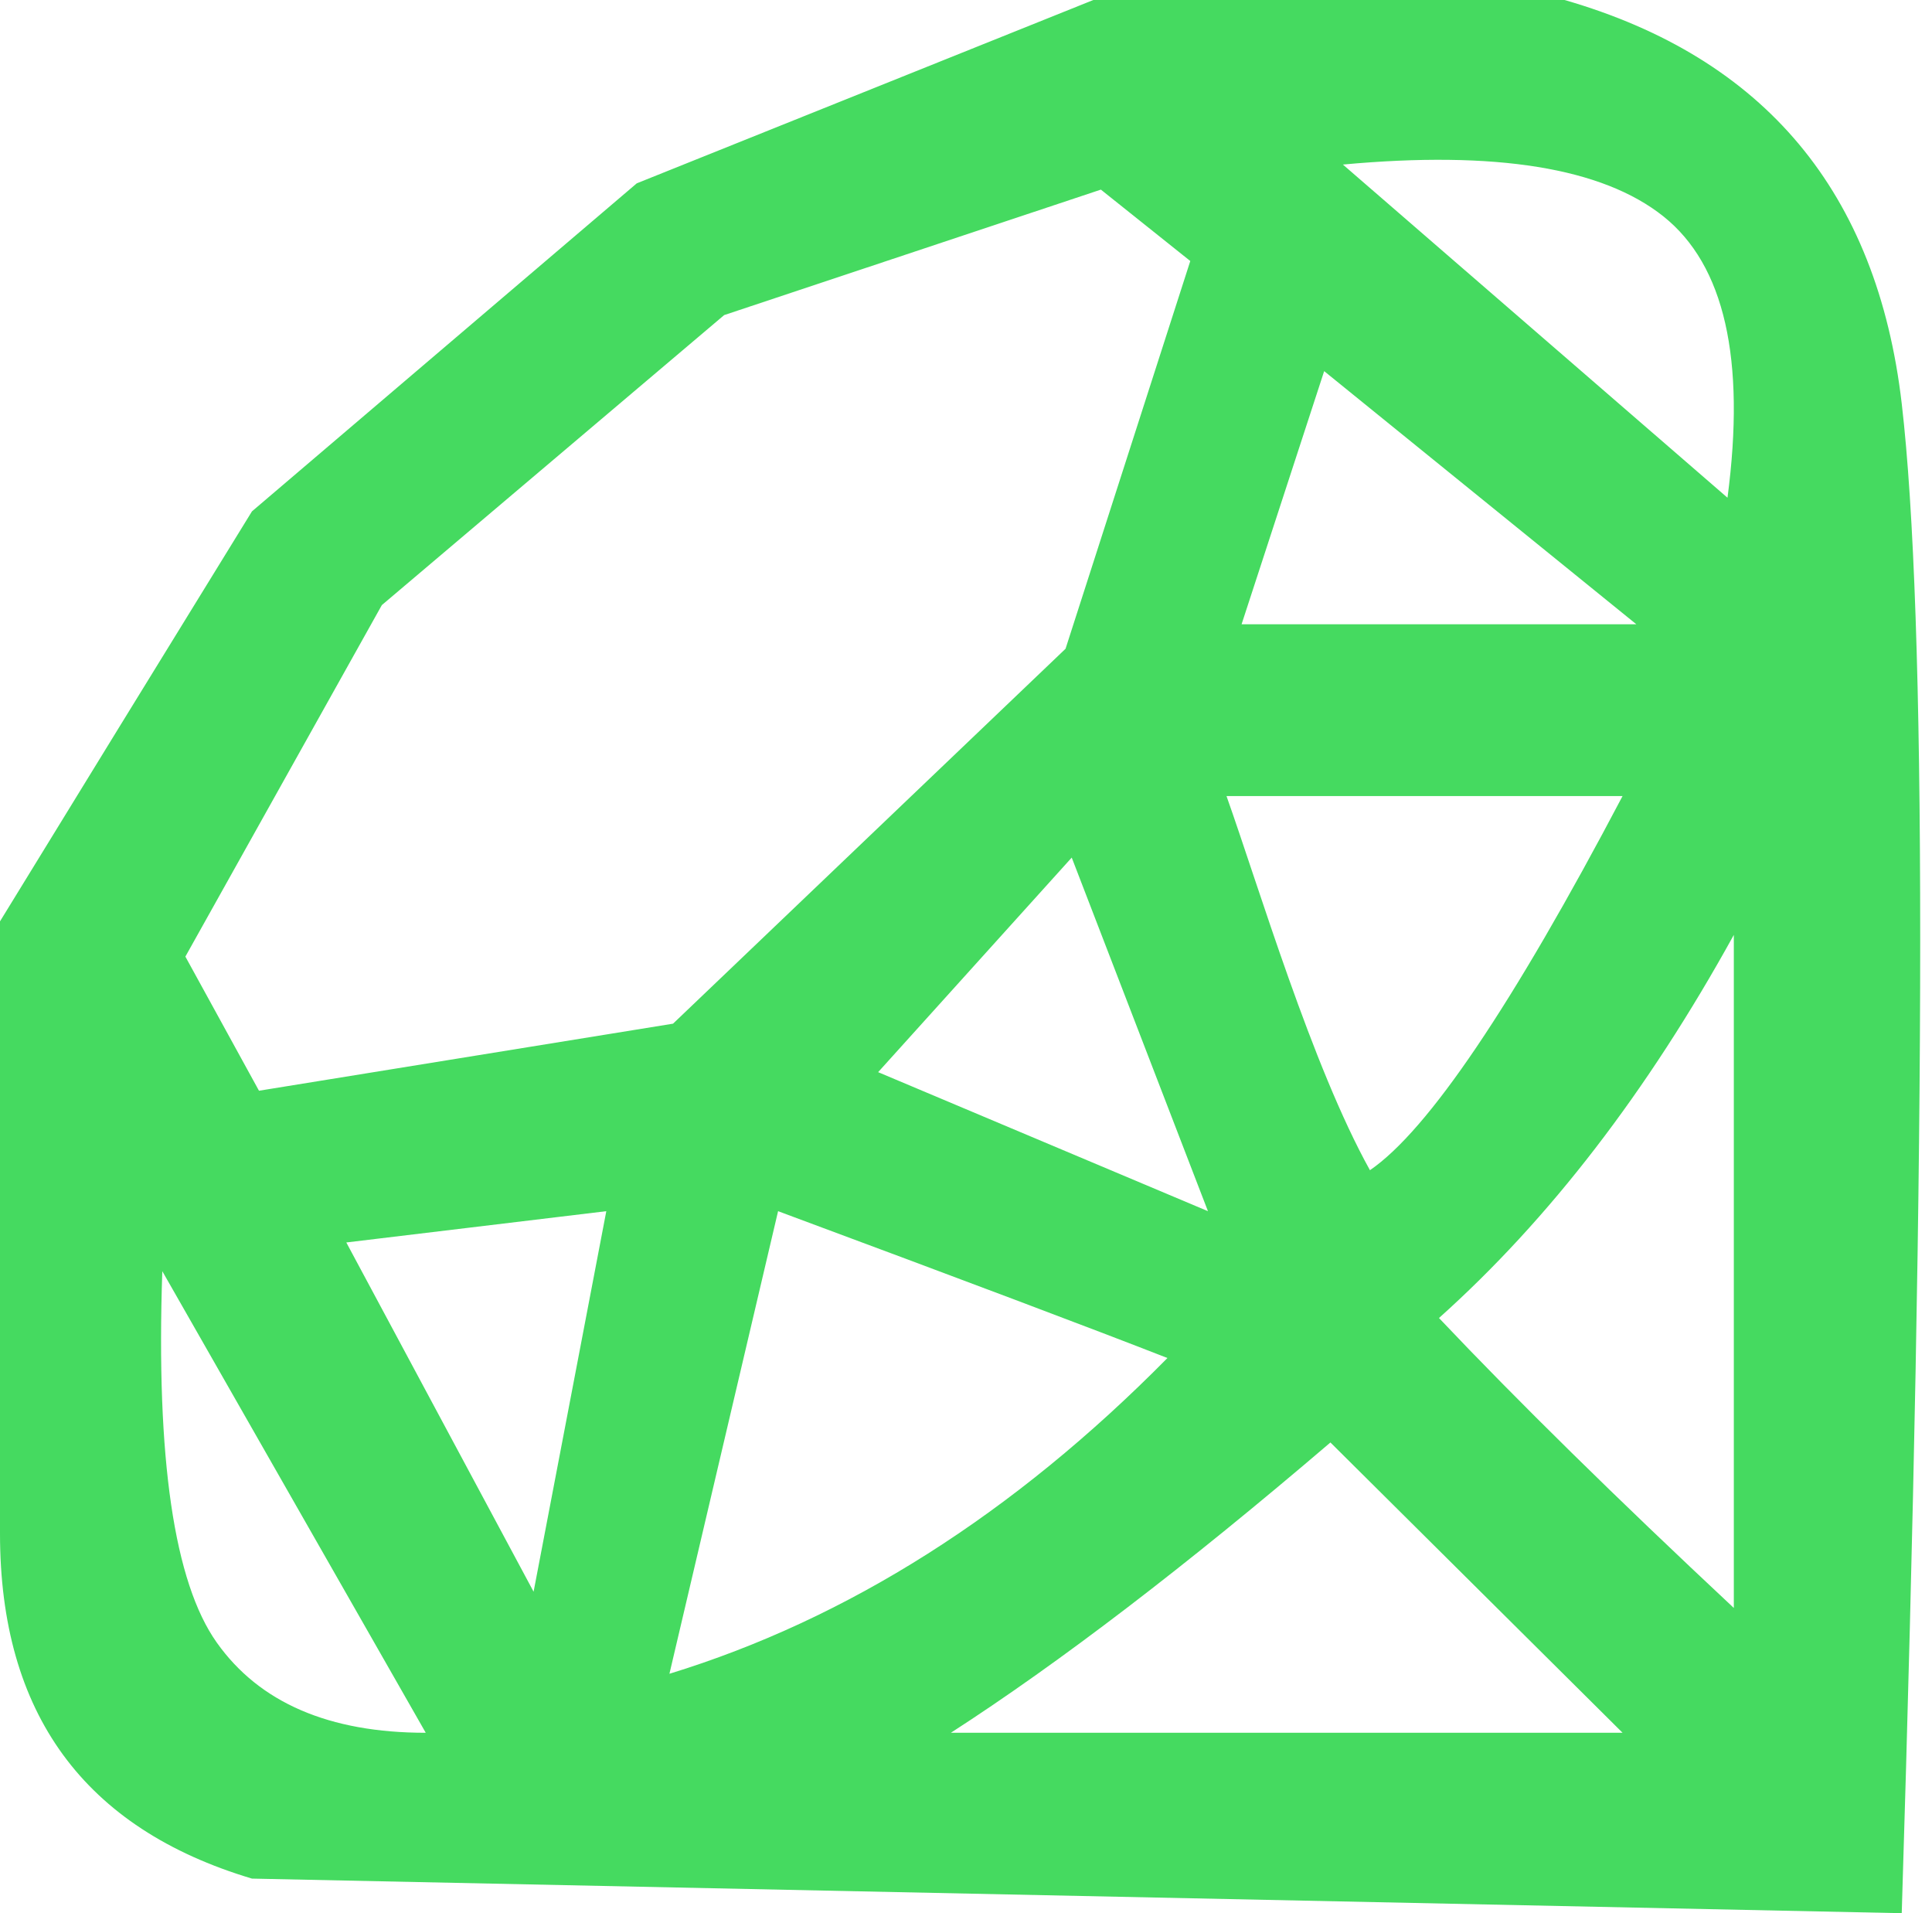 <?xml version="1.0" encoding="UTF-8"?>
<svg width="101px" height="100px" viewBox="0 0 101 100" version="1.1" xmlns="http://www.w3.org/2000/svg" xmlns:xlink="http://www.w3.org/1999/xlink">
    <!-- Generator: Sketch 53.2 (72643) - https://sketchapp.com -->
    <title>Group 12 Copy</title>
    <desc>Created with Sketch.</desc>
    <g id="Page-1" stroke="none" stroke-width="1" fill="none" fill-rule="evenodd">
        <g id="Group-12-Copy" fill="#45DA60">
            <path d="M4.32324182e-13,48.158 C3.861,41.859 8.252,34.716 13.172,26.728 L33.288,9.583 L57.156,-7.81597009e-14 L81.791,-7.81597009e-14 C92.255,3.019 98.131,10.051 99.418,21.097 C100.705,32.142 100.705,58.444 99.418,100 L13.172,98.192 C4.391,95.569 1.15467716e-12,89.557 4.32324182e-13,80.157 C-6.51901833e-13,66.055 -7.90065215e-13,66.055 4.32324182e-13,48.158 Z M11.331,85.853 C13.56,88.997 17.202,90.57 22.257,90.57 L8.485,66.444 C8.152,76.239 9.101,82.708 11.331,85.853 Z M18.104,64.942 L27.895,83.196 L31.696,63.307 L18.104,64.942 Z M9.691,50 L13.539,57.011 L35.185,53.506 L55.704,33.91 L62.225,13.643 L57.551,9.911 L37.858,16.469 L19.962,31.627 L9.691,50 Z M34.996,87.486 C44.315,84.626 52.993,79.125 61.031,70.982 C57.133,69.458 50.348,66.9 40.676,63.307 L34.996,87.486 Z M45.907,56.04 L63.149,63.307 L56.027,44.825 L45.907,56.04 Z M64.118,41.608 C65.83,46.427 68.583,55.701 71.617,61.165 C74.656,59.084 79.058,52.565 84.824,41.608 C73.341,41.608 66.439,41.608 64.118,41.608 Z M64.906,32.631 L85.545,32.631 L69.224,19.399 L64.906,32.631 Z M70.203,8.601 L90.309,26.015 C91.265,18.759 90.15,13.858 86.961,11.312 C83.773,8.767 78.187,7.863 70.203,8.601 Z M49.709,90.57 C52.922,90.57 64.627,90.57 84.824,90.57 L69.551,75.396 C62.012,81.84 55.398,86.898 49.709,90.57 Z M75.226,68.891 C79.334,73.228 84.472,78.279 90.64,84.046 L90.64,48.866 C86.119,57.066 80.981,63.741 75.226,68.891 Z" id="Combined-Shape"></path>
        </g>
    </g>
</svg>